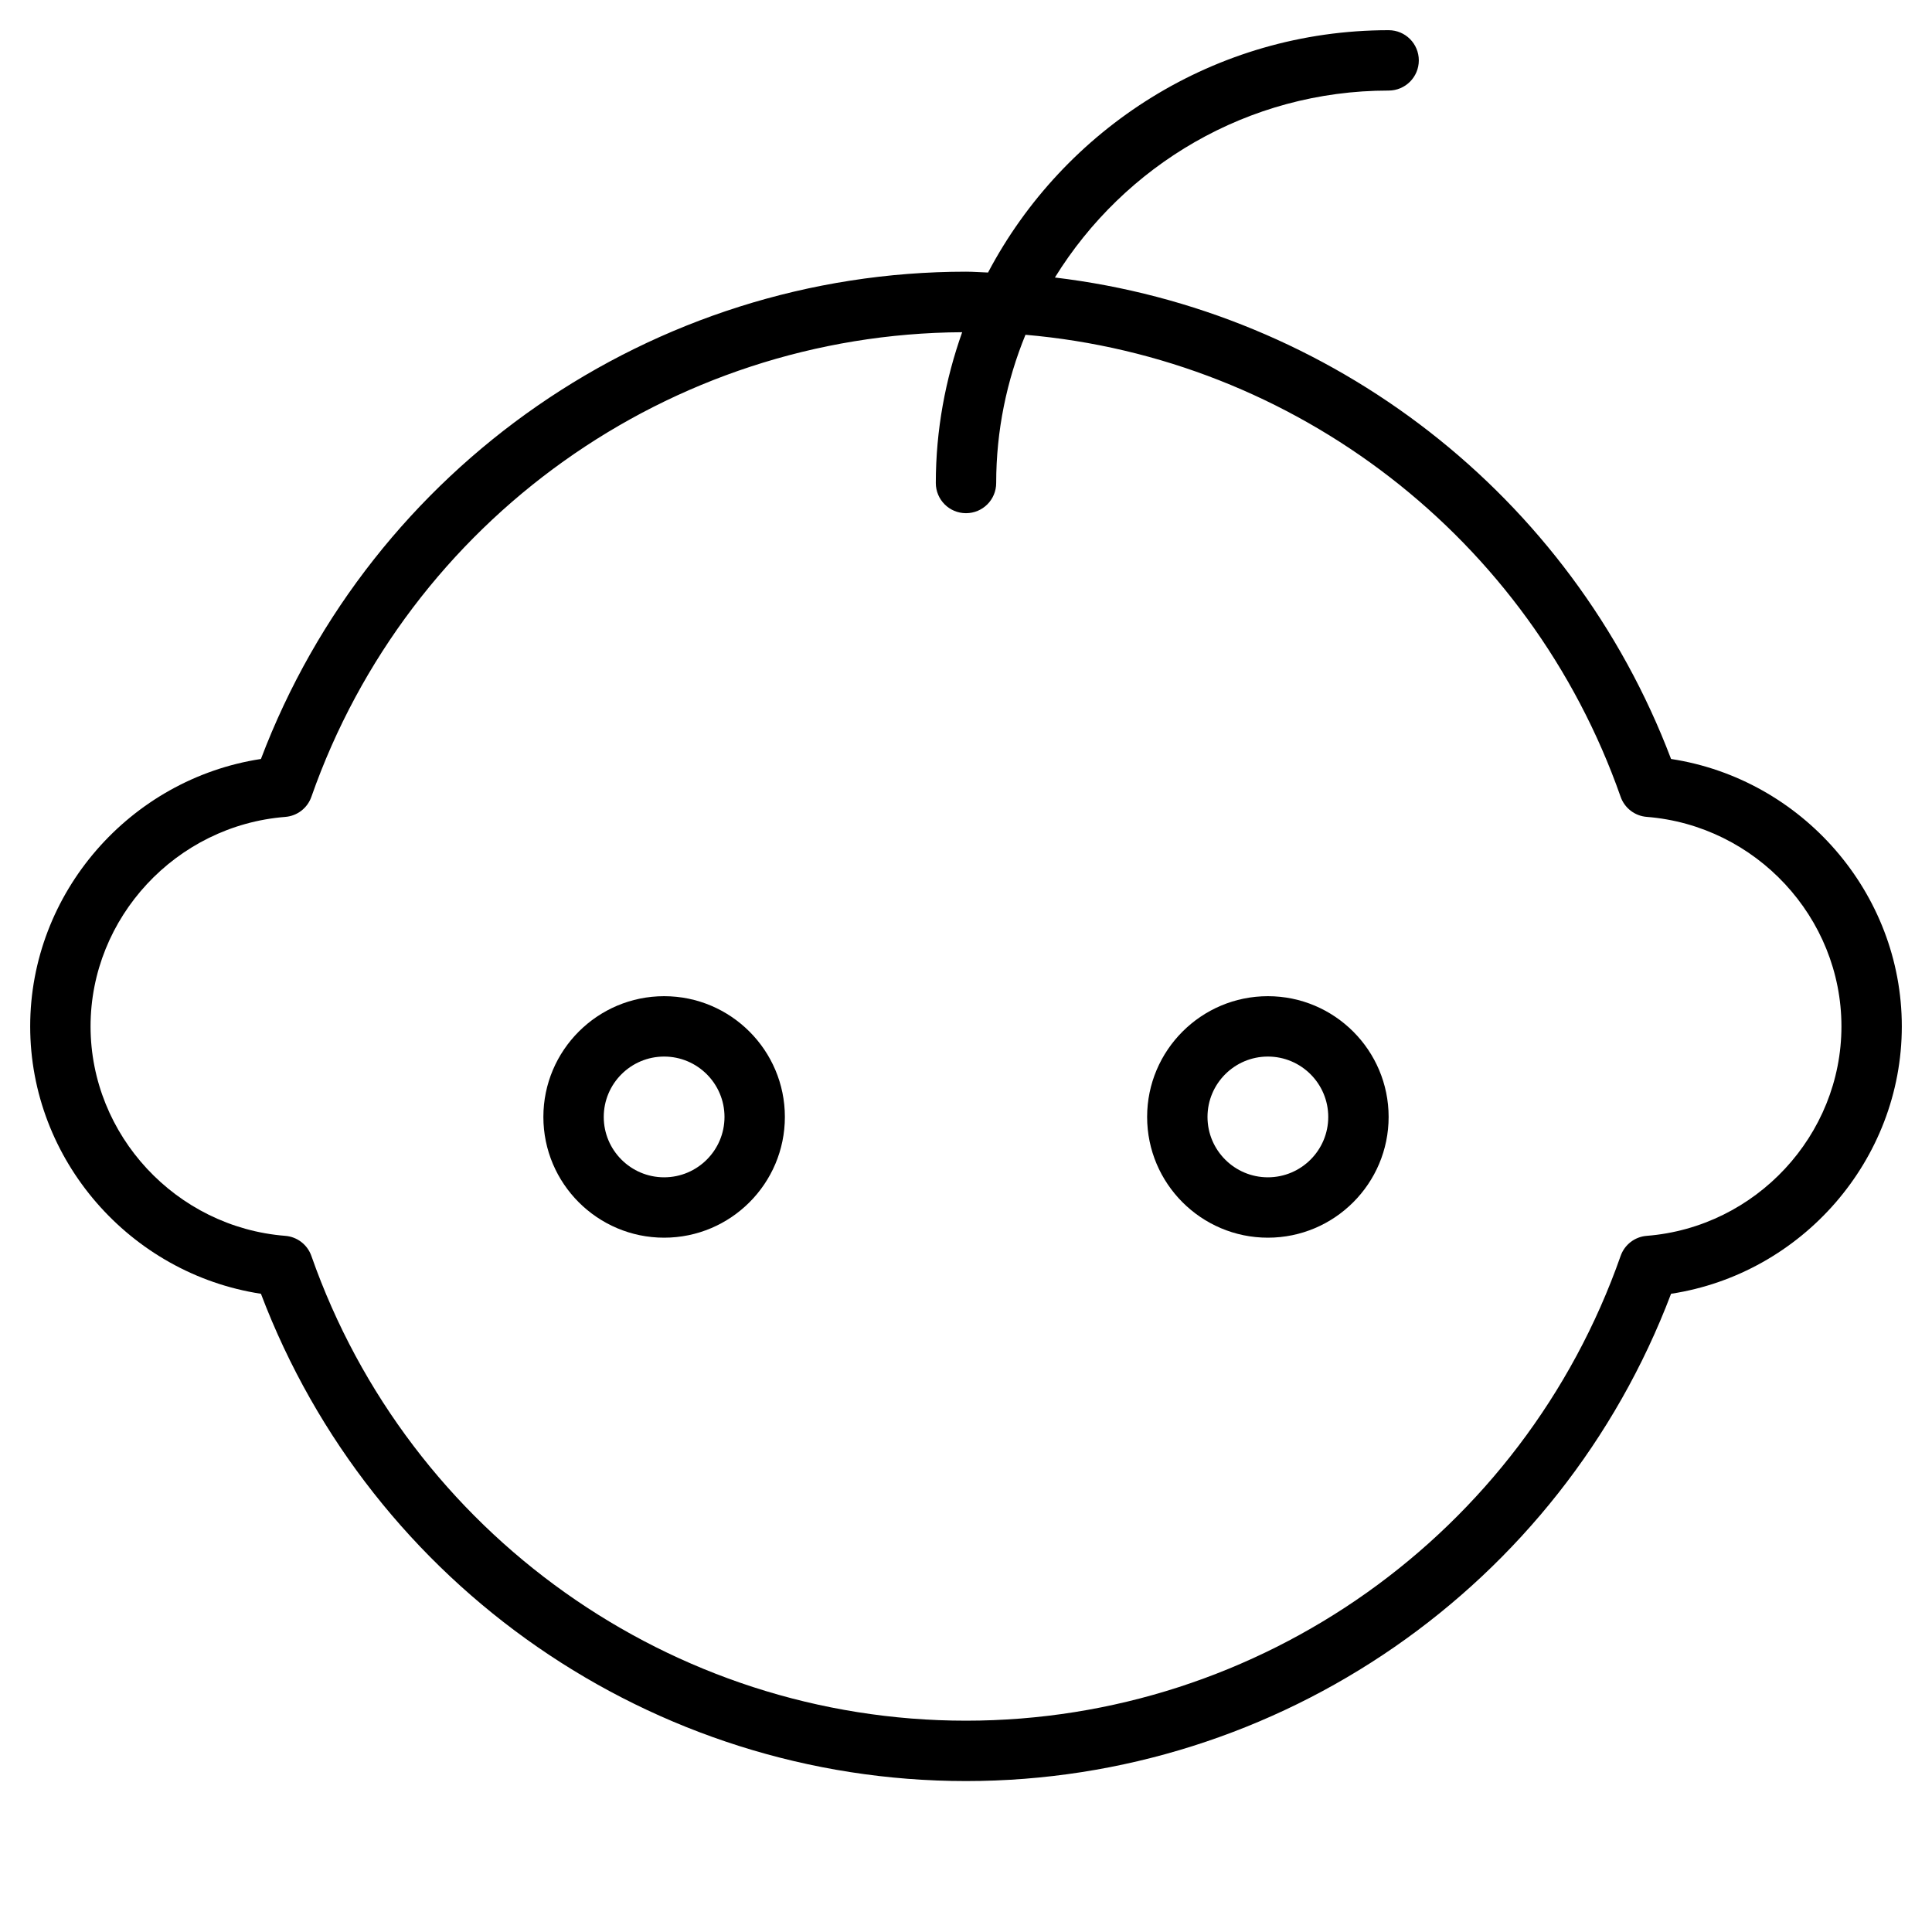 <?xml version="1.0" encoding="utf-8"?>
<!-- Generator: Adobe Illustrator 20.0.0, SVG Export Plug-In . SVG Version: 6.00 Build 0)  -->
<!DOCTYPE svg PUBLIC "-//W3C//DTD SVG 1.1//EN" "http://www.w3.org/Graphics/SVG/1.1/DTD/svg11.dtd">
<svg version="1.1" id="Layer_1" xmlns="http://www.w3.org/2000/svg" xmlns:xlink="http://www.w3.org/1999/xlink" x="0px" y="0px"
	 width="64px" height="64px" viewBox="0 0 64 64" enable-background="new 0 0 64 64" xml:space="preserve">
<path d="M22,33c-2.206,0-4,1.794-4,4s1.794,4,4,4s4-1.794,4-4S24.206,33,22,33z M22,39c-1.103,0-2-0.897-2-2s0.897-2,2-2
	s2,0.897,2,2S23.103,39,22,39z"/>
<path d="M42,33c-2.206,0-4,1.794-4,4s1.794,4,4,4s4-1.794,4-4S44.206,33,42,33z M42,39c-1.103,0-2-0.897-2-2s0.897-2,2-2
	s2,0.897,2,2S43.103,39,42,39z"/>
<path d="M55.356,25.142c-3.319-8.754-11.25-14.856-20.411-15.949C37.238,5.484,41.329,3,46,3c0.553,0,1-0.447,1-1s-0.447-1-1-1
	c-5.755,0-10.755,3.261-13.27,8.028C32.486,9.021,32.245,9,32,9C21.621,9,12.314,15.46,8.644,25.142C4.309,25.805,1,29.576,1,34
	s3.309,8.195,7.644,8.858C12.314,52.54,21.621,59,32,59s19.686-6.46,23.356-16.142C59.691,42.195,63,38.424,63,34
	S59.691,25.805,55.356,25.142z M54.549,40.939c-0.395,0.031-0.733,0.292-0.864,0.666C50.454,50.813,41.74,57,32,57
	s-18.454-6.187-21.685-15.395c-0.131-0.374-0.47-0.635-0.864-0.666C5.834,40.654,3,37.605,3,34s2.834-6.654,6.451-6.939
	c0.395-0.031,0.733-0.292,0.864-0.666c3.216-9.168,11.869-15.336,21.558-15.39C31.318,12.57,31,14.247,31,16c0,0.553,0.447,1,1,1
	s1-0.447,1-1c0-1.737,0.349-3.393,0.97-4.91c8.929,0.77,16.704,6.722,19.715,15.304c0.131,0.374,0.47,0.635,0.864,0.666
	C58.166,27.346,61,30.395,61,34S58.166,40.654,54.549,40.939z"/>
</svg>
